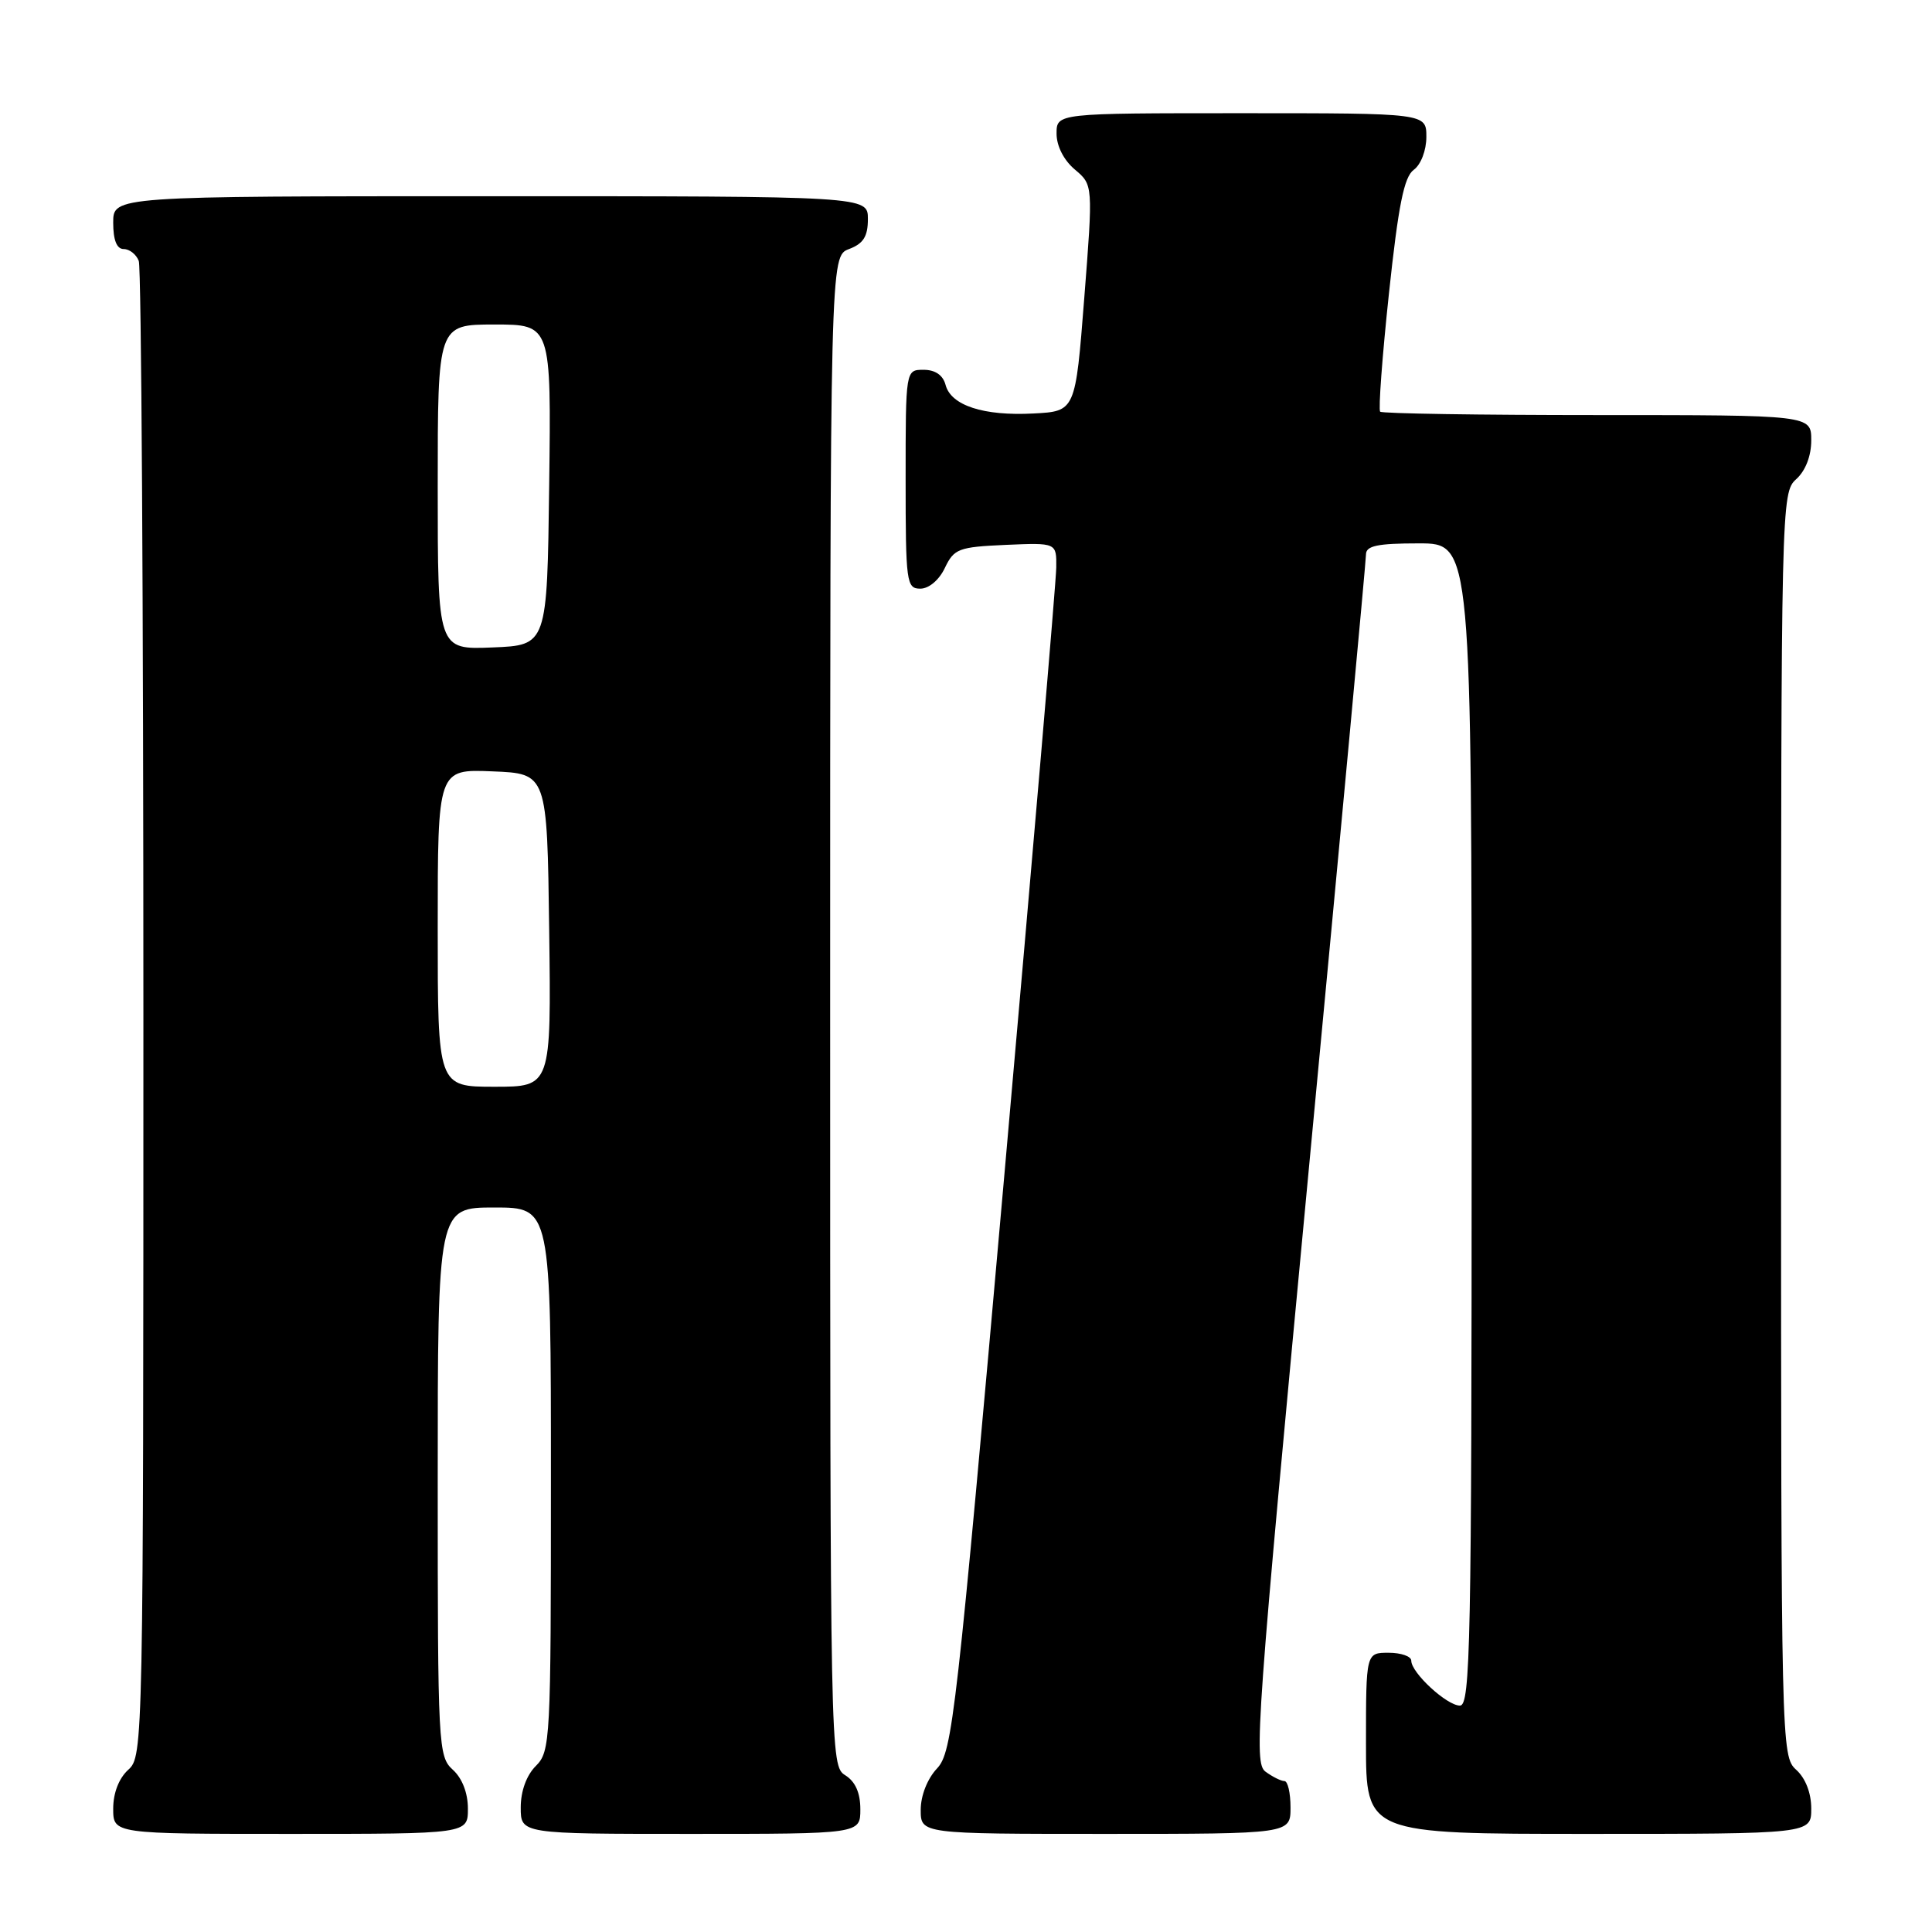 <?xml version="1.0" encoding="UTF-8" standalone="no"?>
<!DOCTYPE svg PUBLIC "-//W3C//DTD SVG 1.1//EN" "http://www.w3.org/Graphics/SVG/1.1/DTD/svg11.dtd" >
<svg xmlns="http://www.w3.org/2000/svg" xmlns:xlink="http://www.w3.org/1999/xlink" version="1.1" viewBox="0 0 256 256">
 <g >
 <path fill="currentColor"
d=" M 62.00 239.65 C 62.00 237.58 61.24 235.62 60.00 234.50 C 58.07 232.75 58.00 231.42 58.00 196.35 C 58.00 160.00 58.00 160.00 65.50 160.00 C 73.00 160.00 73.00 160.00 73.00 196.00 C 73.00 230.67 72.93 232.07 71.00 234.00 C 69.76 235.24 69.00 237.33 69.00 239.50 C 69.00 243.00 69.00 243.00 91.50 243.00 C 114.00 243.00 114.00 243.00 114.00 239.74 C 114.00 237.56 113.34 236.07 112.00 235.23 C 110.02 234.00 110.00 232.90 110.00 133.97 C 110.00 33.95 110.00 33.95 112.50 33.00 C 114.41 32.28 115.00 31.33 115.00 29.02 C 115.00 26.00 115.00 26.00 65.00 26.00 C 15.00 26.00 15.00 26.00 15.00 29.50 C 15.00 31.82 15.47 33.00 16.39 33.00 C 17.16 33.00 18.06 33.71 18.39 34.58 C 18.73 35.45 19.00 80.38 19.00 134.43 C 19.00 231.42 18.97 232.71 17.00 234.50 C 15.76 235.62 15.00 237.58 15.00 239.65 C 15.00 243.00 15.00 243.00 38.50 243.00 C 62.00 243.00 62.00 243.00 62.00 239.65 Z  M 171.00 239.50 C 171.00 237.57 170.64 236.00 170.19 236.00 C 169.75 236.00 168.62 235.44 167.68 234.75 C 166.10 233.58 166.49 228.23 173.49 154.22 C 177.62 110.62 181.00 74.28 181.00 73.47 C 181.00 72.32 182.51 72.00 188.00 72.00 C 195.00 72.00 195.00 72.00 195.00 149.00 C 195.00 217.78 194.84 226.00 193.45 226.00 C 191.71 226.00 187.00 221.65 187.00 220.05 C 187.00 219.47 185.65 219.00 184.00 219.00 C 181.00 219.00 181.00 219.00 181.00 231.00 C 181.00 243.00 181.00 243.00 210.50 243.00 C 240.00 243.00 240.00 243.00 240.00 239.65 C 240.00 237.58 239.24 235.62 238.00 234.50 C 236.03 232.72 236.00 231.42 236.00 149.00 C 236.00 66.58 236.03 65.28 238.00 63.50 C 239.24 62.38 240.00 60.42 240.00 58.35 C 240.00 55.00 240.00 55.00 211.67 55.00 C 196.08 55.00 183.13 54.80 182.88 54.55 C 182.63 54.29 183.15 47.26 184.04 38.91 C 185.29 27.19 186.04 23.44 187.33 22.50 C 188.28 21.81 189.00 19.92 189.00 18.14 C 189.00 15.00 189.00 15.00 164.50 15.00 C 140.00 15.00 140.00 15.00 140.00 17.71 C 140.00 19.35 140.96 21.23 142.42 22.46 C 144.84 24.50 144.84 24.50 143.67 39.50 C 142.50 54.50 142.50 54.50 136.93 54.79 C 130.33 55.14 126.00 53.73 125.29 50.99 C 124.95 49.71 123.92 49.00 122.38 49.00 C 120.00 49.00 120.00 49.00 120.00 63.50 C 120.00 77.20 120.11 78.00 121.95 78.00 C 123.08 78.00 124.44 76.86 125.20 75.25 C 126.42 72.70 127.02 72.48 133.26 72.20 C 140.00 71.91 140.00 71.91 139.96 75.20 C 139.94 77.02 136.86 113.04 133.12 155.26 C 126.71 227.66 126.20 232.16 124.16 234.33 C 122.88 235.69 122.00 237.93 122.00 239.81 C 122.00 243.00 122.00 243.00 146.50 243.00 C 171.00 243.00 171.00 243.00 171.00 239.50 Z  M 58.00 122.96 C 58.00 101.91 58.00 101.91 65.25 102.21 C 72.50 102.50 72.50 102.50 72.77 123.25 C 73.04 144.00 73.04 144.00 65.52 144.00 C 58.00 144.00 58.00 144.00 58.00 122.96 Z  M 58.00 64.54 C 58.00 43.00 58.00 43.00 65.52 43.00 C 73.04 43.00 73.04 43.00 72.77 64.25 C 72.50 85.50 72.50 85.50 65.25 85.79 C 58.00 86.09 58.00 86.09 58.00 64.54 Z "/>
</g>
</svg>